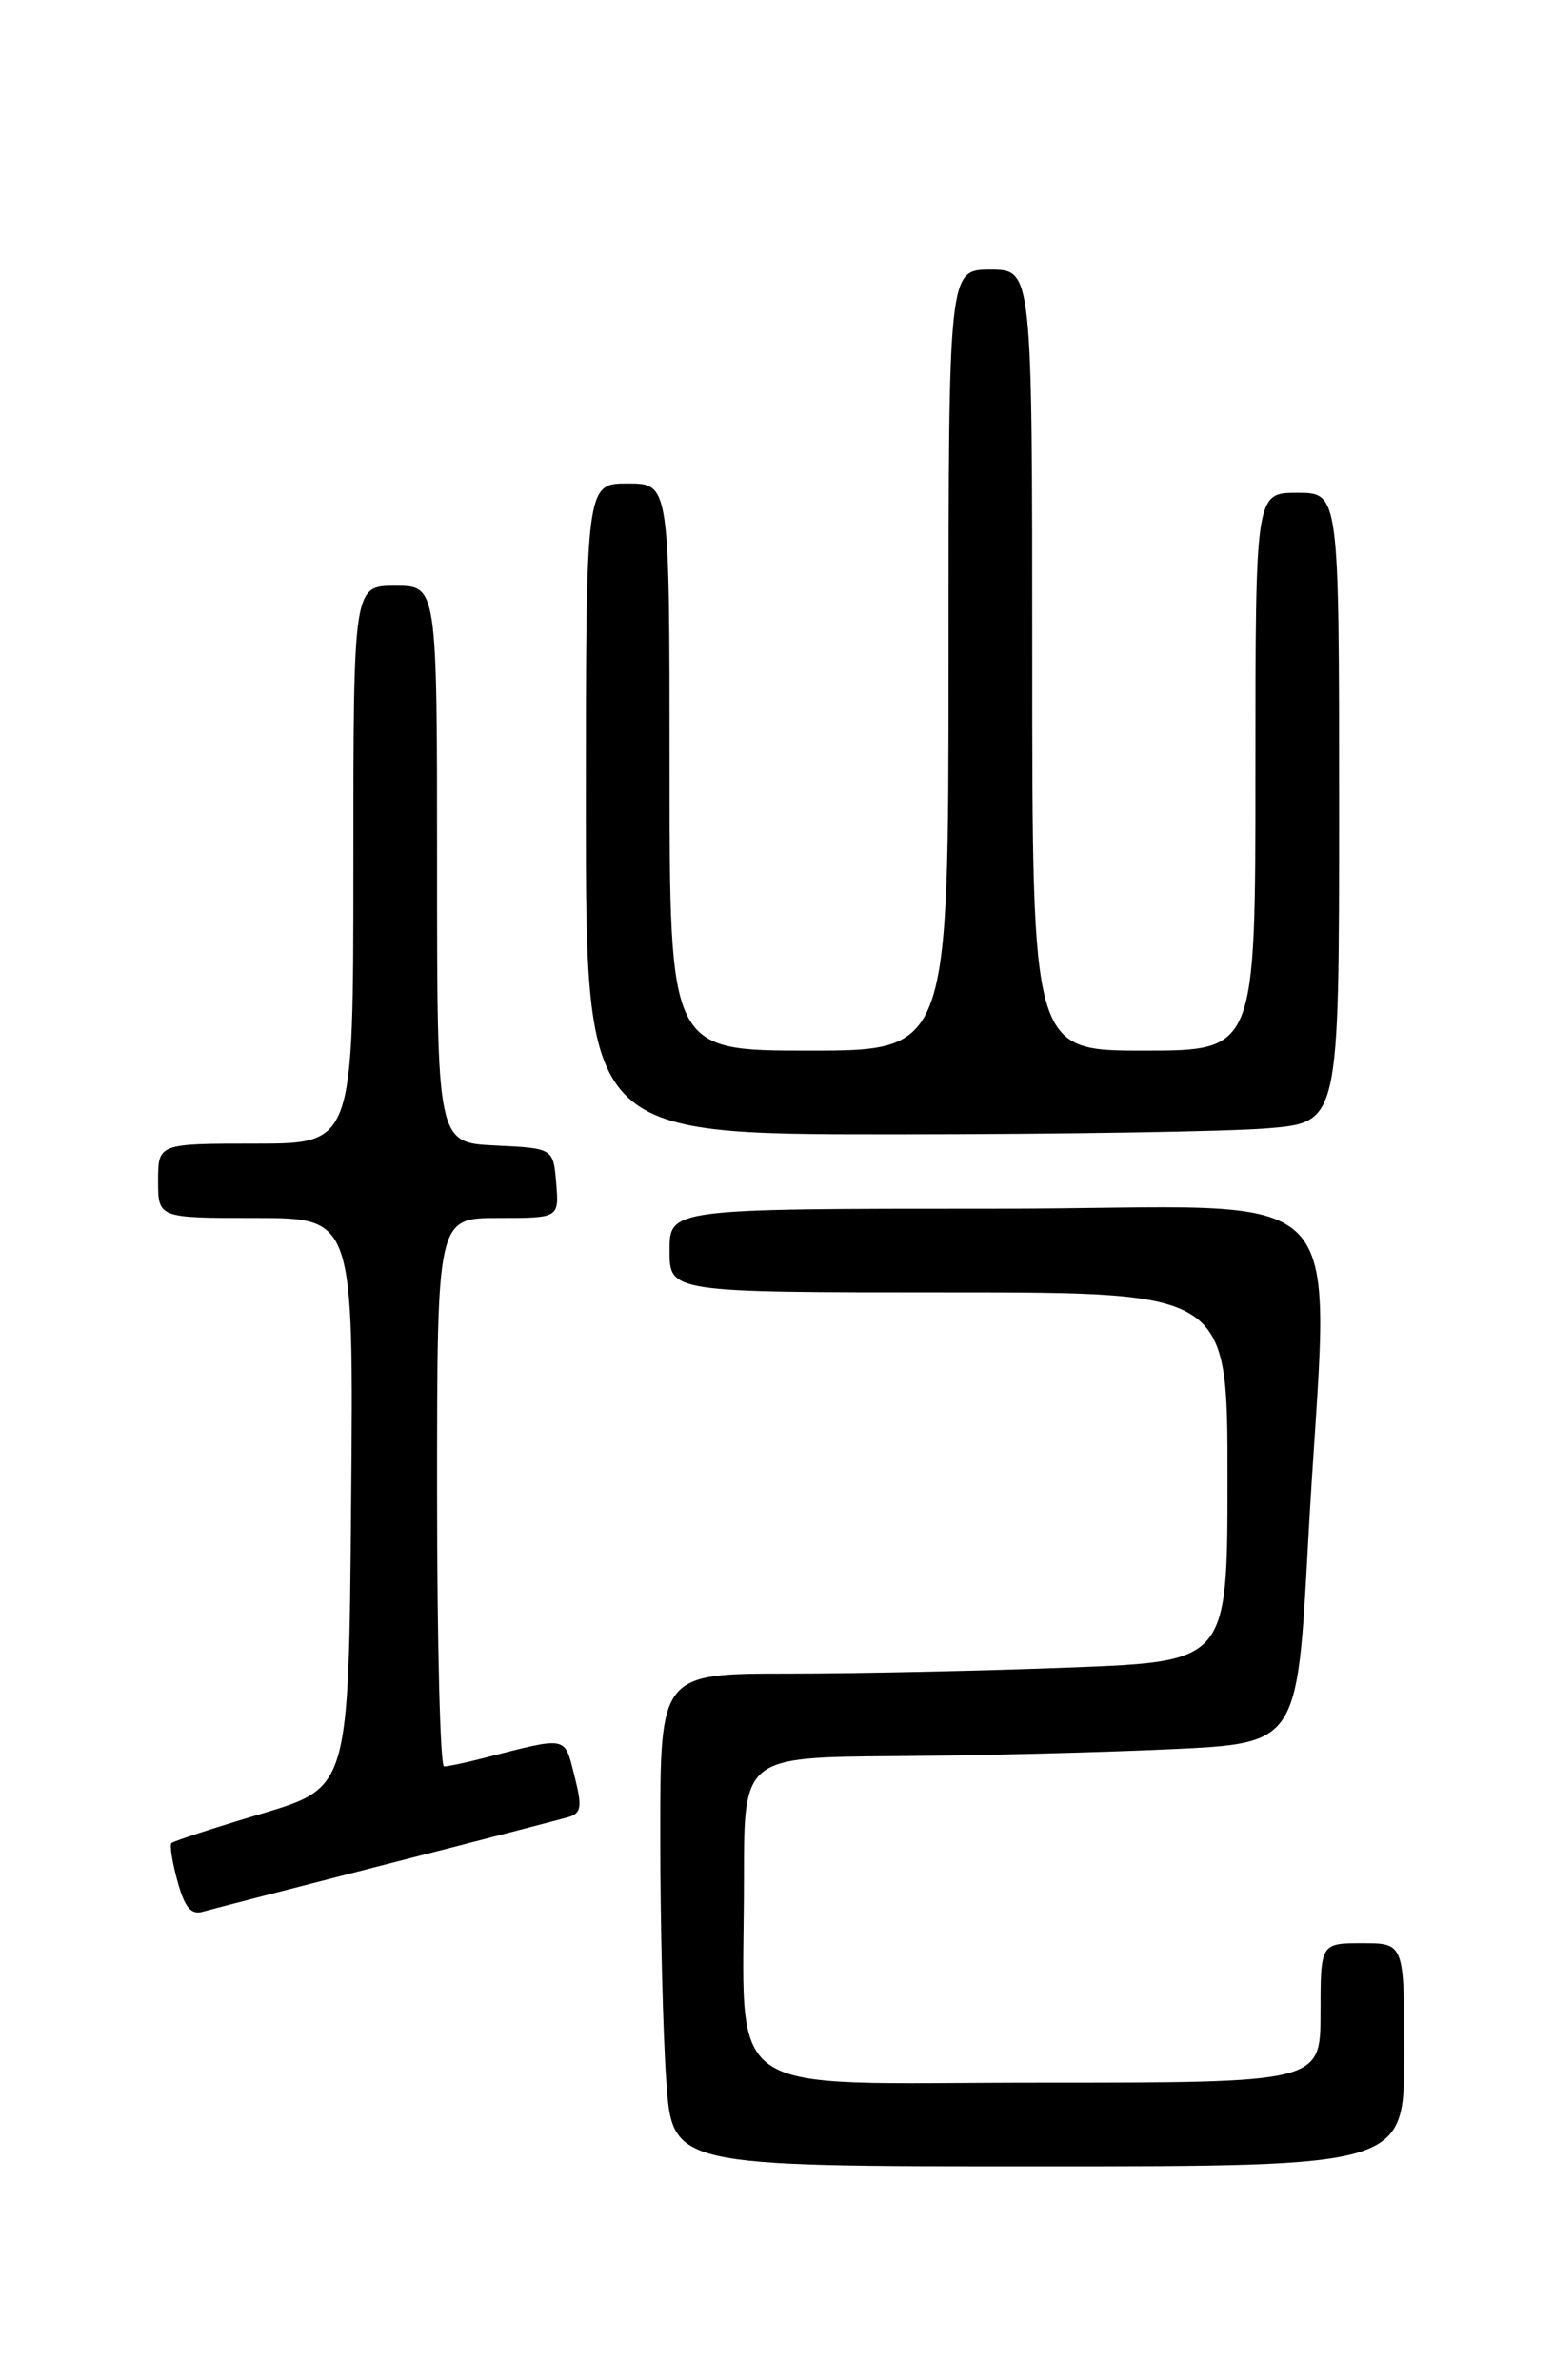 <?xml version="1.0" encoding="UTF-8" standalone="no"?>
<!DOCTYPE svg PUBLIC "-//W3C//DTD SVG 1.1//EN" "http://www.w3.org/Graphics/SVG/1.1/DTD/svg11.dtd" >
<svg xmlns="http://www.w3.org/2000/svg" xmlns:xlink="http://www.w3.org/1999/xlink" version="1.1" viewBox="0 0 167 256">
 <g >
 <path fill="currentColor"
d=" M 151.00 221.00 C 151.00 209.00 151.00 209.00 146.50 209.00 C 142.00 209.00 142.00 209.00 142.00 216.50 C 142.00 224.00 142.00 224.00 111.64 224.00 C 76.78 224.00 80.00 226.26 80.00 201.86 C 80.00 189.00 80.00 189.00 96.25 188.88 C 105.19 188.82 118.58 188.48 126.00 188.13 C 139.50 187.50 139.50 187.50 140.66 166.00 C 142.84 125.43 147.11 130.00 107.00 130.00 C 72.00 130.00 72.00 130.00 72.00 134.50 C 72.00 139.00 72.00 139.00 102.00 139.00 C 132.00 139.00 132.00 139.00 132.00 158.84 C 132.00 178.69 132.00 178.69 115.34 179.34 C 106.18 179.70 92.45 180.00 84.84 180.00 C 71.00 180.00 71.00 180.00 71.00 197.35 C 71.00 206.89 71.29 218.81 71.65 223.85 C 72.30 233.00 72.30 233.00 111.65 233.00 C 151.00 233.00 151.00 233.00 151.00 221.00 Z  M 41.50 200.52 C 51.40 197.99 60.24 195.69 61.14 195.43 C 62.52 195.01 62.62 194.33 61.77 190.98 C 60.67 186.66 61.13 186.75 52.00 189.09 C 50.08 189.59 48.16 189.99 47.75 189.99 C 47.34 190.00 47.00 176.72 47.00 160.50 C 47.00 131.00 47.00 131.00 53.56 131.00 C 60.12 131.00 60.12 131.00 59.81 127.25 C 59.50 123.50 59.50 123.50 53.25 123.20 C 47.00 122.90 47.00 122.90 47.00 92.95 C 47.00 63.00 47.00 63.00 42.50 63.00 C 38.00 63.00 38.00 63.00 38.00 93.00 C 38.00 123.00 38.00 123.00 27.50 123.00 C 17.00 123.00 17.00 123.00 17.00 127.00 C 17.00 131.00 17.00 131.00 27.51 131.00 C 38.03 131.00 38.03 131.00 37.76 161.63 C 37.50 192.26 37.50 192.26 28.16 195.06 C 23.02 196.59 18.65 198.02 18.44 198.23 C 18.23 198.44 18.52 200.30 19.09 202.35 C 19.86 205.16 20.55 205.98 21.81 205.61 C 22.74 205.35 31.60 203.06 41.50 200.52 Z  M 136.35 121.35 C 144.00 120.71 144.00 120.71 144.00 86.85 C 144.00 53.00 144.00 53.00 139.50 53.00 C 135.00 53.00 135.00 53.00 135.00 83.00 C 135.00 113.00 135.00 113.00 123.00 113.00 C 111.00 113.00 111.00 113.00 111.00 71.00 C 111.00 29.00 111.00 29.00 106.50 29.00 C 102.00 29.00 102.00 29.00 102.00 71.00 C 102.00 113.00 102.00 113.00 87.00 113.00 C 72.00 113.00 72.00 113.00 72.00 82.50 C 72.00 52.00 72.00 52.00 67.50 52.00 C 63.00 52.00 63.00 52.00 63.00 87.00 C 63.00 122.00 63.00 122.00 95.85 122.00 C 113.92 122.00 132.14 121.71 136.35 121.35 Z "/>
</g>
</svg>
